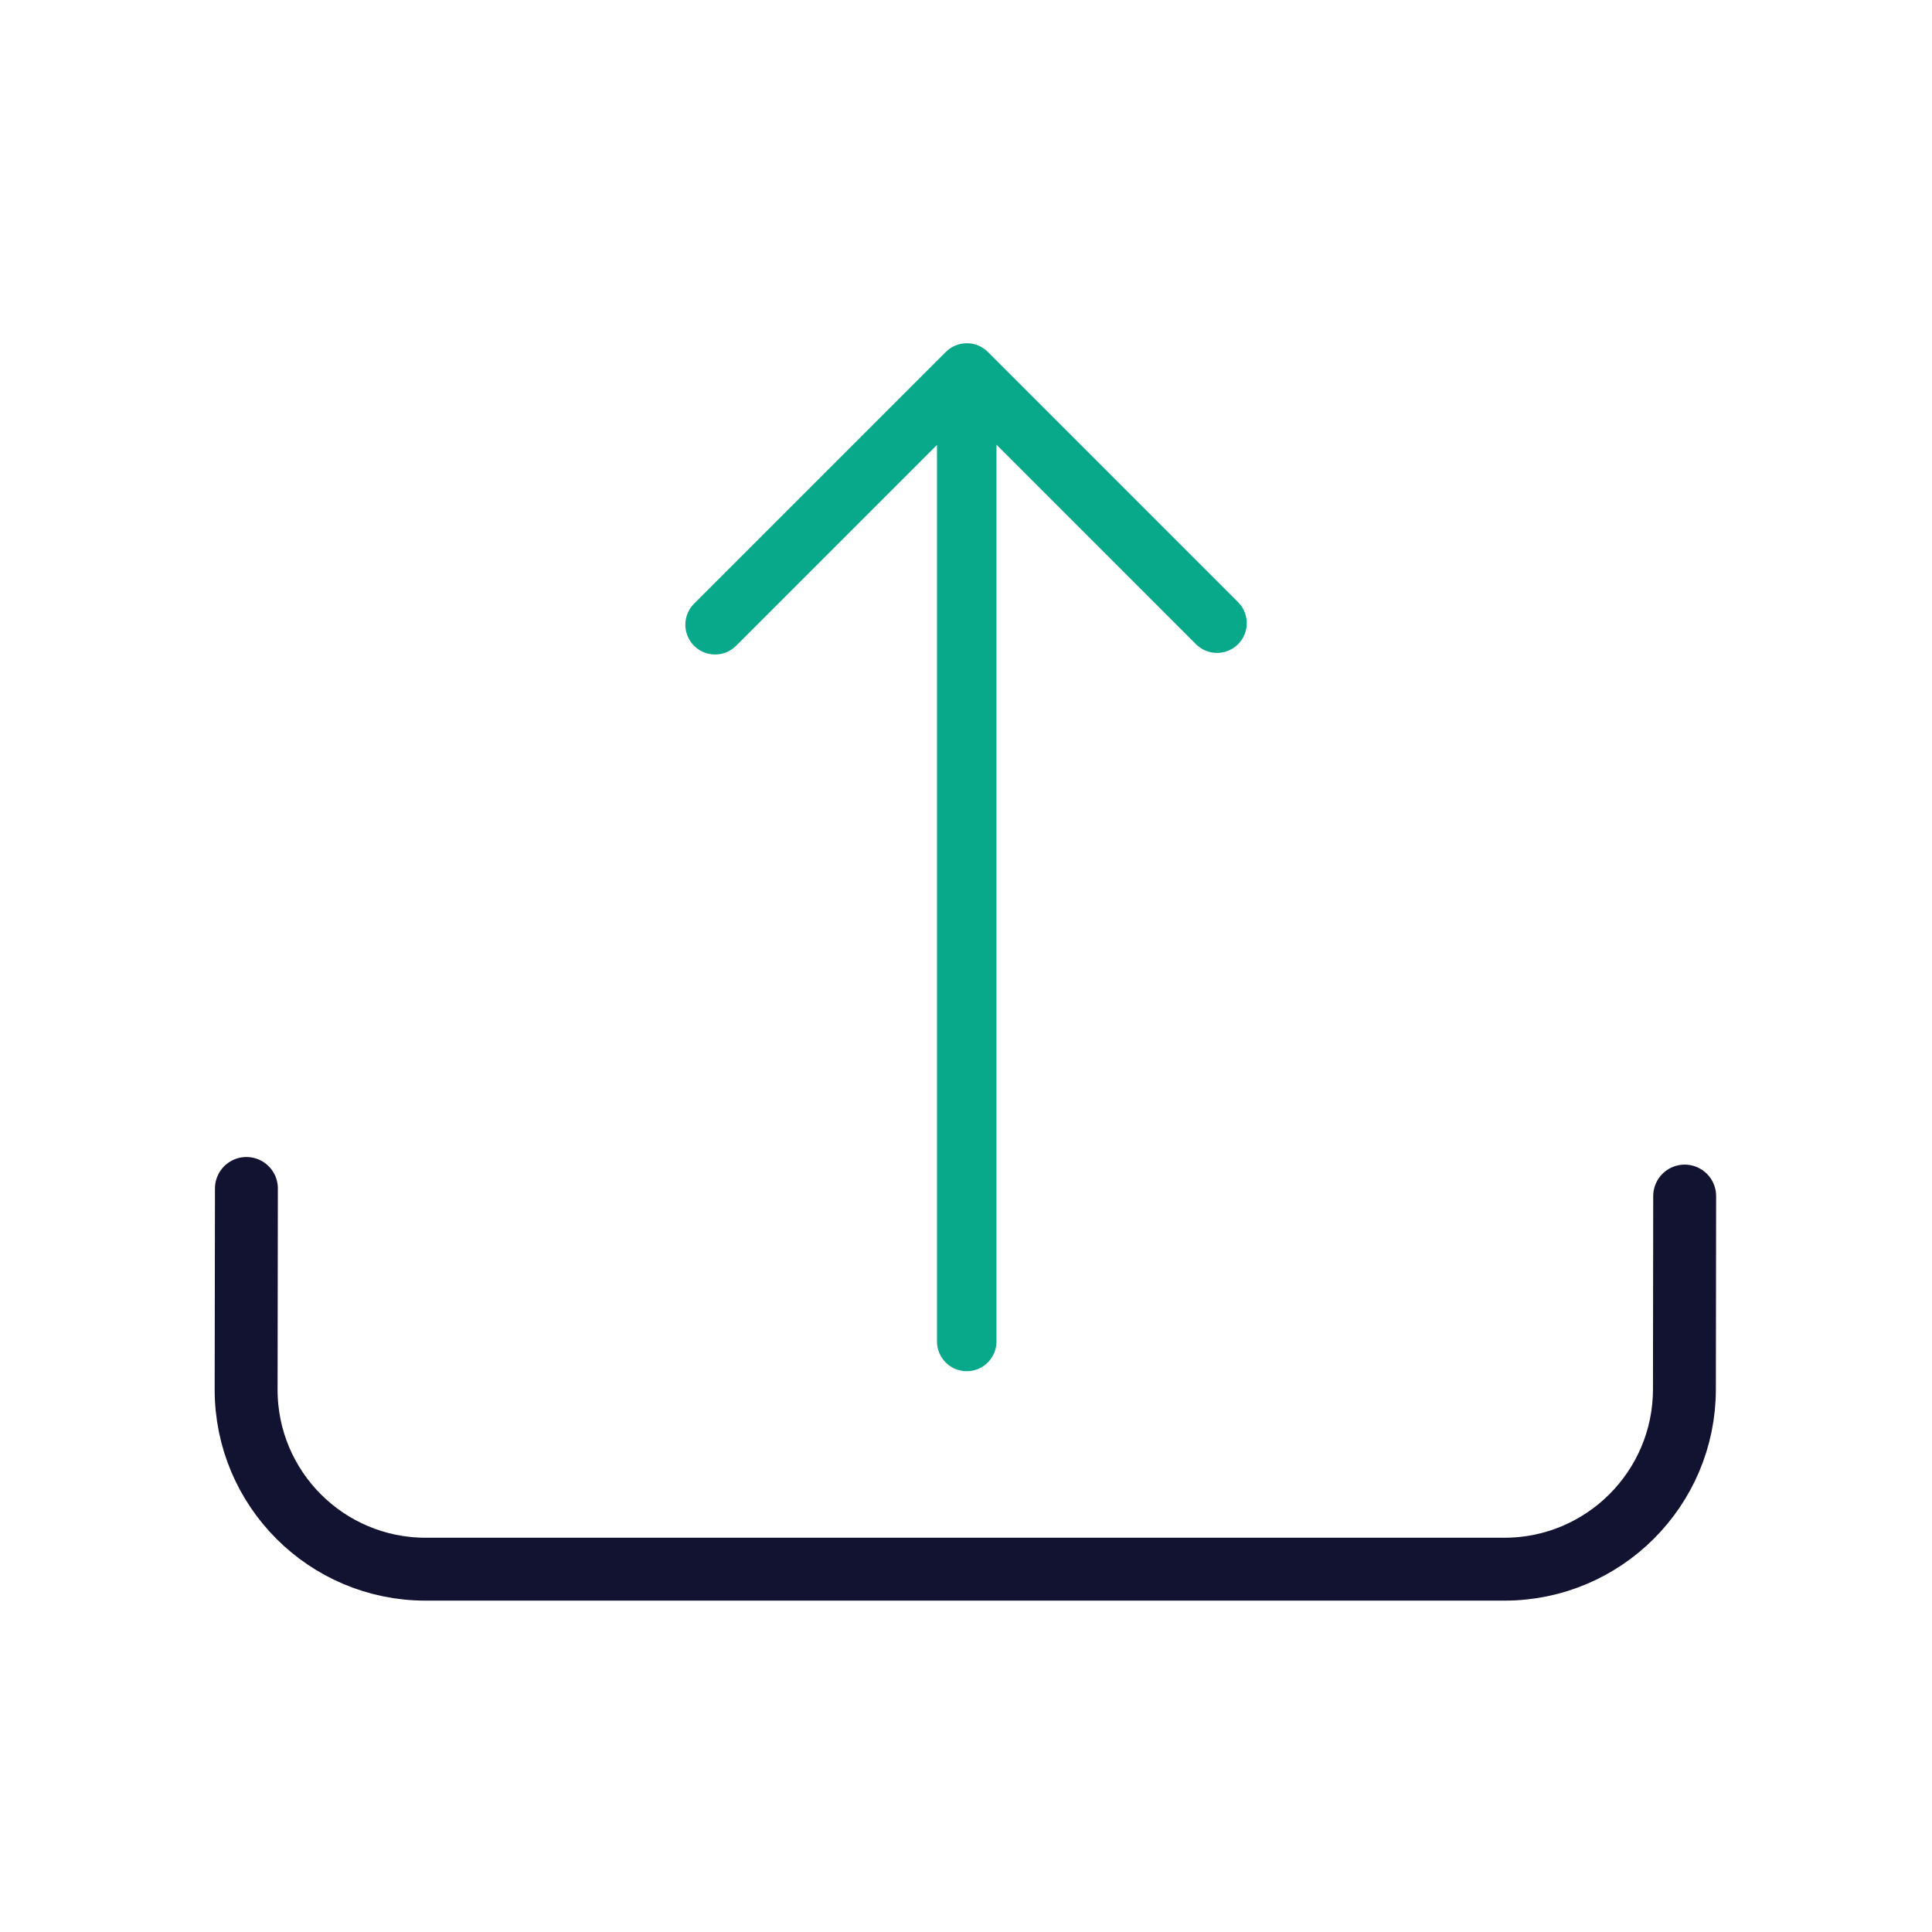<svg xmlns="http://www.w3.org/2000/svg" xmlns:xlink="http://www.w3.org/1999/xlink" viewBox="0 0 430 430" width="430" height="430" preserveAspectRatio="xMidYMid meet" style="width: 100%; height: 100%; transform: translate3d(0px, 0px, 0px); content-visibility: visible;"><defs><clipPath id="__lottie_element_187"><rect width="430" height="430" x="0" y="0"></rect></clipPath><clipPath id="__lottie_element_189"><path d="M0,0 L430,0 L430,430 L0,430z"></path></clipPath></defs><g clip-path="url(#__lottie_element_187)"><g clip-path="url(#__lottie_element_189)" transform="matrix(1,0,0,1,0,0)" opacity="1" style="display: block;"><g transform="matrix(4,0,0,4,173.22,159.001)" opacity="1" style="display: block;"><g opacity="1" transform="matrix(1,0,0,1,0,0)"><path stroke-linecap="round" stroke-linejoin="round" fill-opacity="0" class="primary" stroke="rgb(18,19,49)" stroke-opacity="1" stroke-width="3.5" d=" M-29.594,26.378 C-29.598,29.036 -29.61,37.562 -29.61,37.562 C-29.618,43.081 -25.144,47.562 -19.625,47.562 C-19.625,47.562 40.406,47.562 40.406,47.562 C45.925,47.562 50.412,43.081 50.419,37.562 C50.419,37.562 50.428,30.442 50.433,26.801"></path></g></g><g transform="matrix(3.783,0,0,3.783,74.026,-61.67)" opacity="1" style="display: block;"><g opacity="1" transform="matrix(1,0,0,1,0,0)"><path stroke-linecap="round" stroke-linejoin="round" fill-opacity="0" class="secondary" stroke="rgb(8,168,138)" stroke-opacity="1" stroke-width="3.5" d=" M52.033,52.965 C52.033,52.965 37.315,38.246 37.315,38.246 C37.315,38.246 22.504,53.057 22.504,53.057 M37.308,38.384 C37.308,38.384 37.308,95.224 37.308,95.224"></path></g></g></g></g></svg>